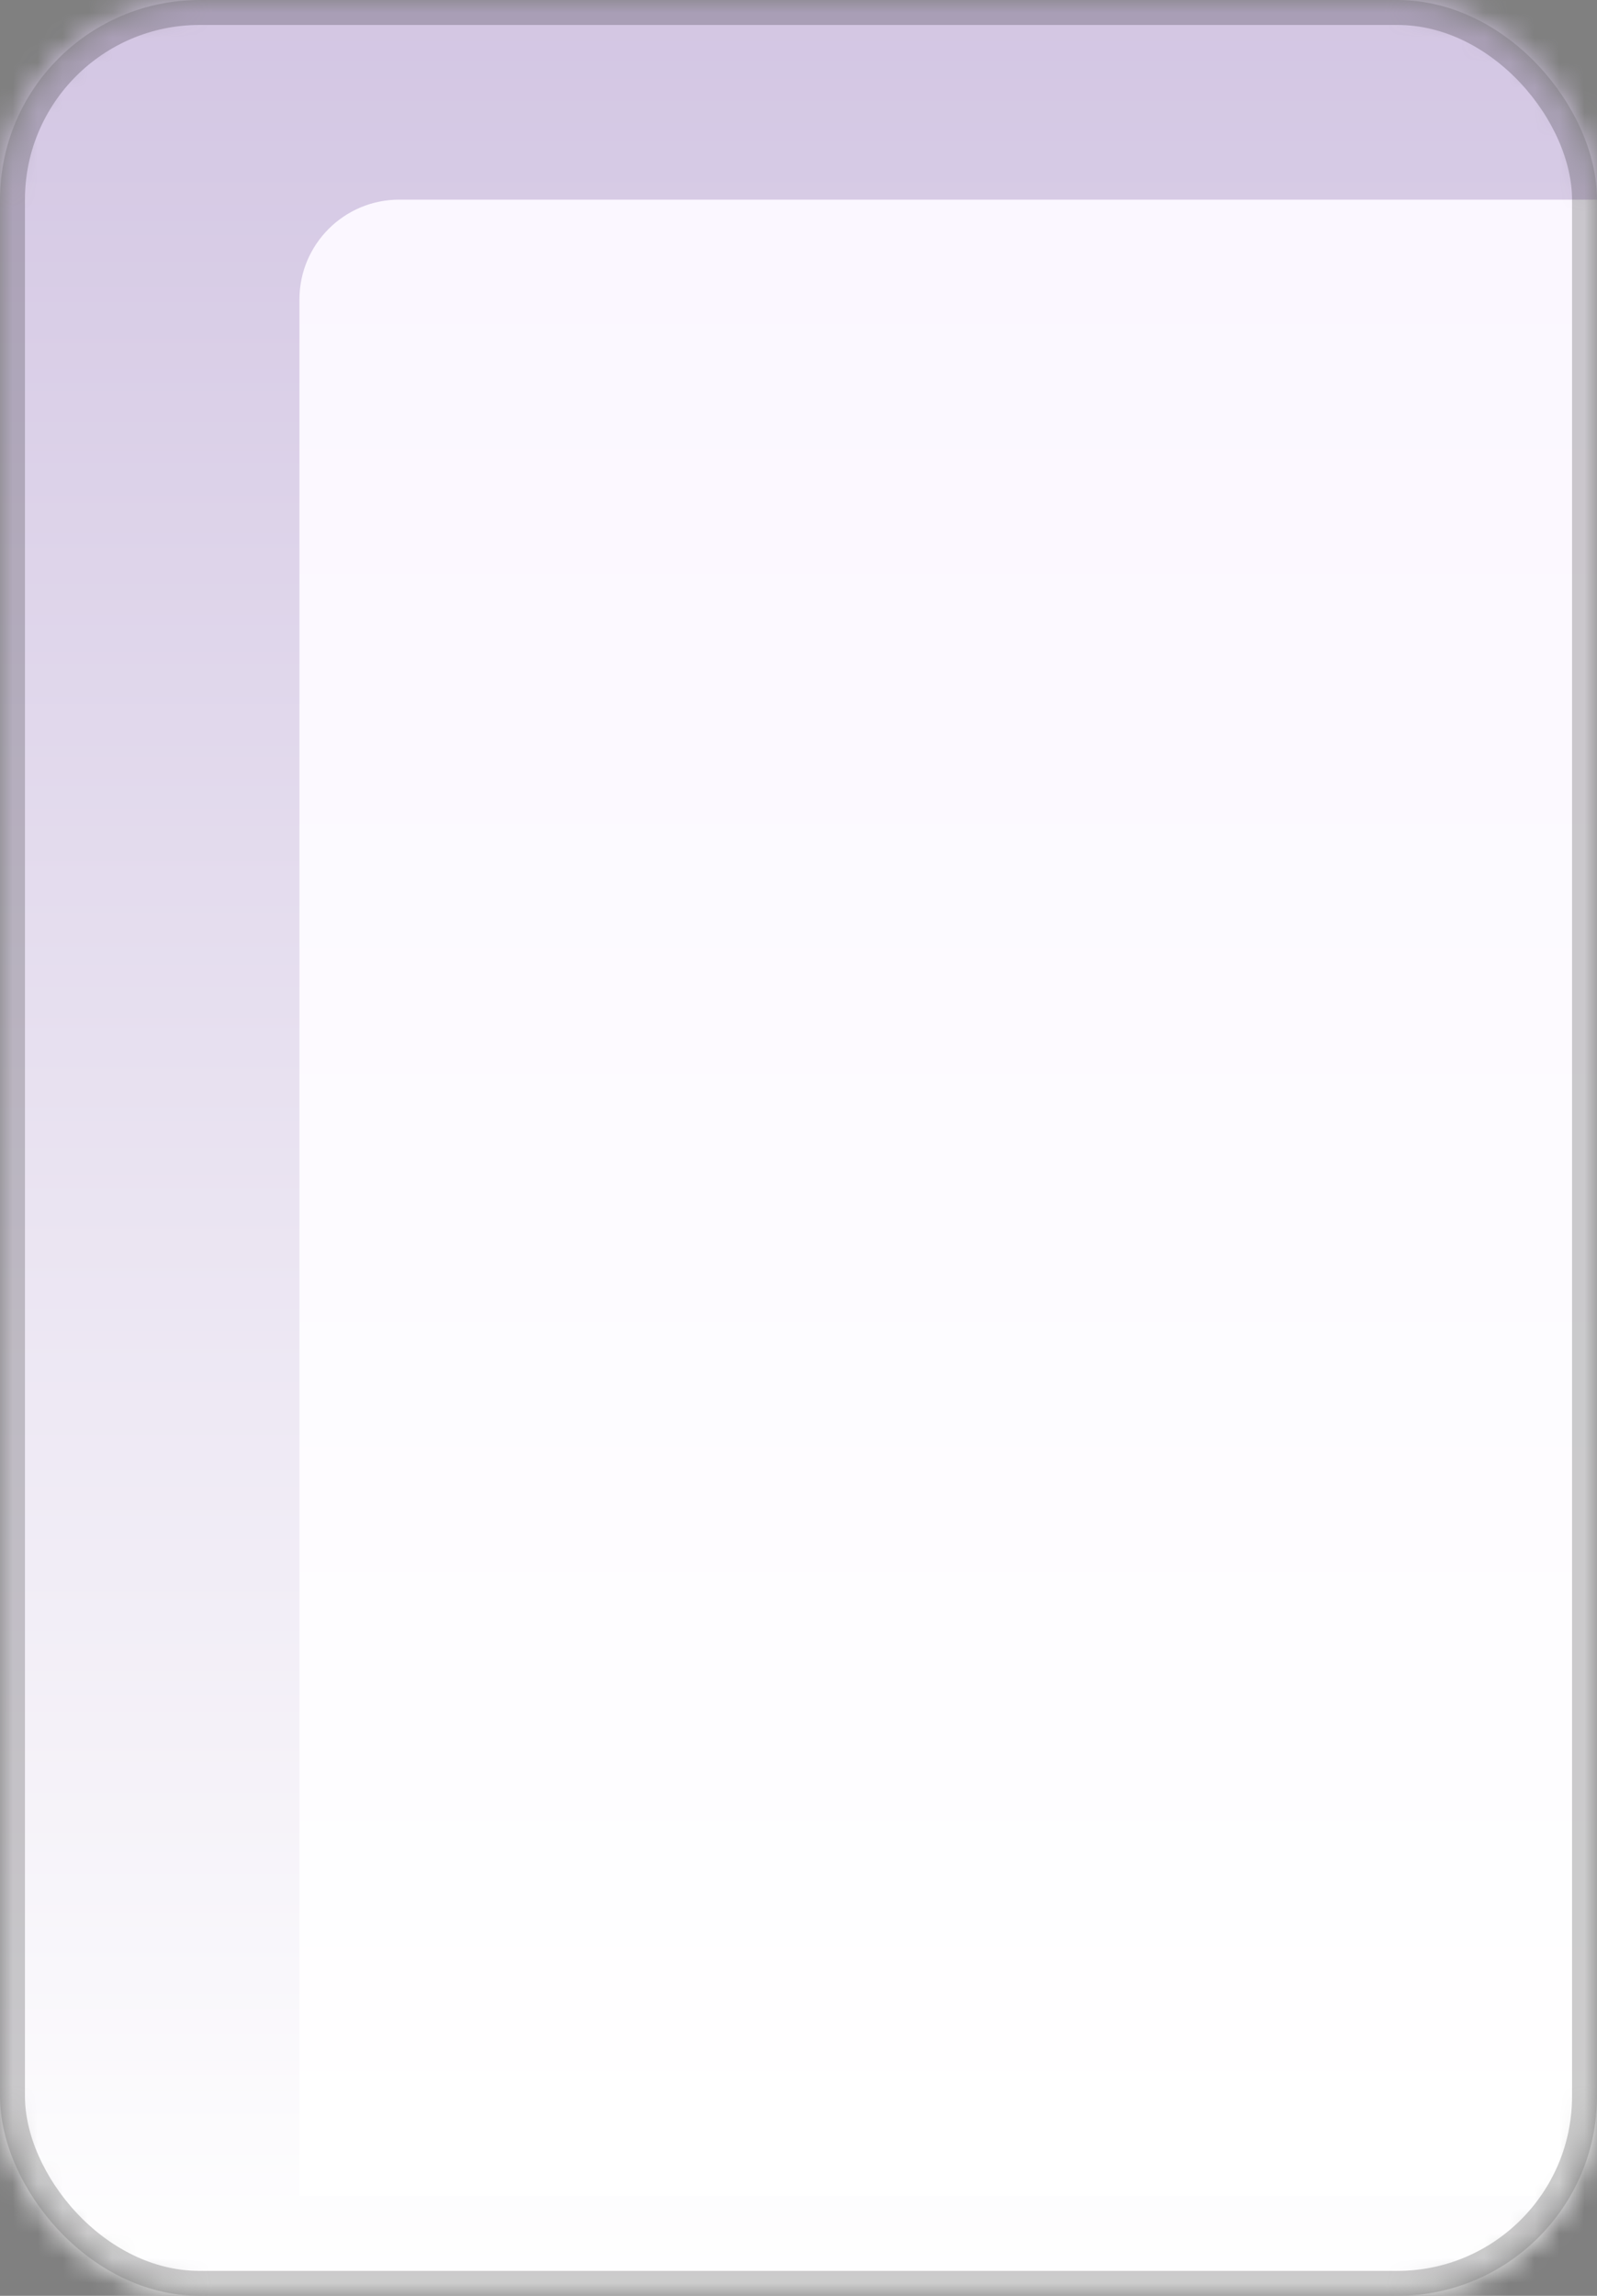 <svg width="64" height="92" viewBox="0 0 64 92" fill="none" xmlns="http://www.w3.org/2000/svg">
<rect x="0" y="0" width="64" height="92" fill="#808080" stroke="none"/>
<mask id="mask0" style="mask-type:alpha" maskUnits="userSpaceOnUse" x="0" y="0" width="64" height="92">
<rect width="64" height="92" rx="8" fill="white"/>
</mask>
<g mask="url(#mask0)">
<rect width="64" height="92" rx="4" fill="url(#paint0_linear)"/>
<path d="M12 12C12 9.791 13.791 8 16 8H64V88H12V12Z" fill="url(#paint1_linear)"/>
<rect x="0.5" y="0.5" width="63" height="91" rx="7.5" stroke="black" stroke-opacity="0.2"/>
</g>
<defs>
<linearGradient id="paint0_linear" x1="32" y1="0" x2="32" y2="92" gradientUnits="userSpaceOnUse">
<stop stop-color="#D3C6E3"/>
<stop offset="1" stop-color="white"/>
</linearGradient>
<linearGradient id="paint1_linear" x1="38" y1="8" x2="38" y2="88" gradientUnits="userSpaceOnUse">
<stop stop-color="#FBF7FF"/>
<stop offset="1" stop-color="white"/>
</linearGradient>
</defs>
</svg>
